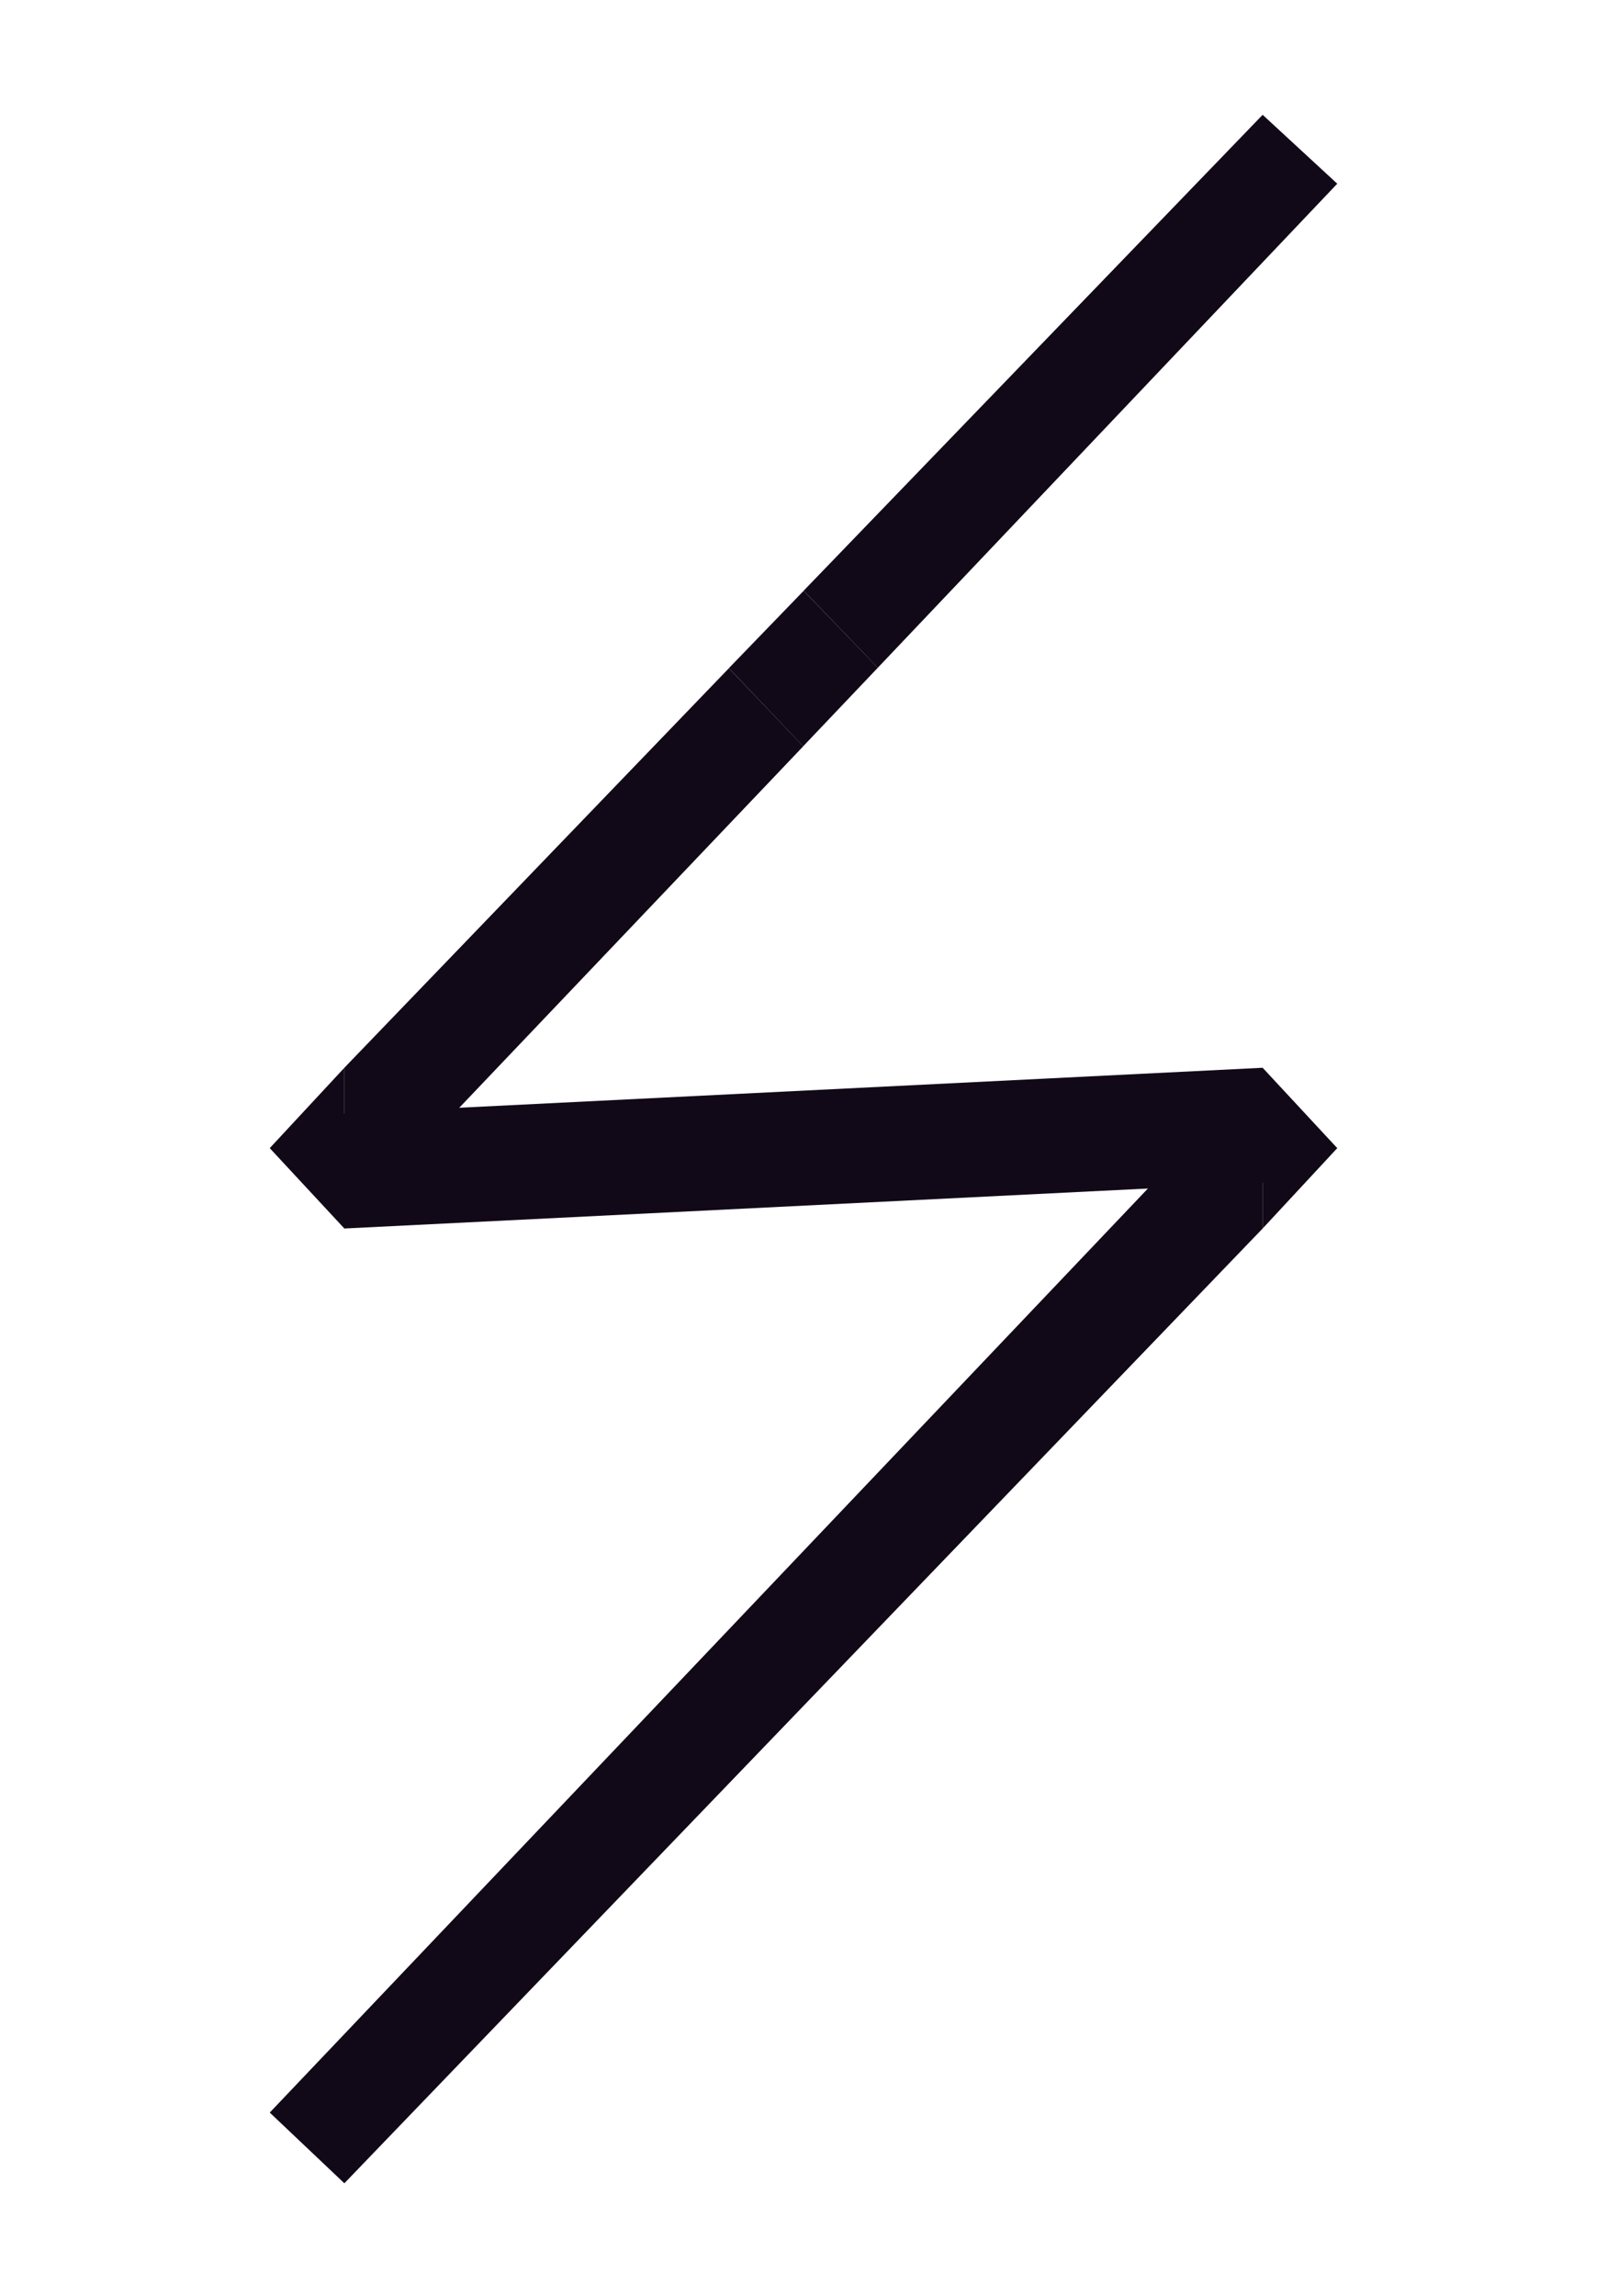 <svg width="140" height="200" viewBox="0 0 140 200" fill="none" xmlns="http://www.w3.org/2000/svg">
<path d="M30 107L27.803 97.09L110 93L112.196 102.91L30 107Z" fill="#120918"/>
<path d="M110 107L110 93L116.5 100L110 107Z" fill="#120918"/>
<path d="M30 107L30 93L23.5 100L30 107Z" fill="#120918"/>
<path d="M30 93L30 107L69.978 65L63.5 58.201L30 93Z" fill="#120918"/>
<path d="M116.5 16L110 10L70.013 51.45L76.473 58.159L116.5 16Z" fill="#120918"/>
<path d="M110 93L110 107L30 190.159L23.5 184L110 93Z" fill="#120918"/>
<path d="M63.5 58.193L70.013 51.456L76.475 58.158L69.972 65L63.5 58.193Z" fill="#120918"/>
</svg>
